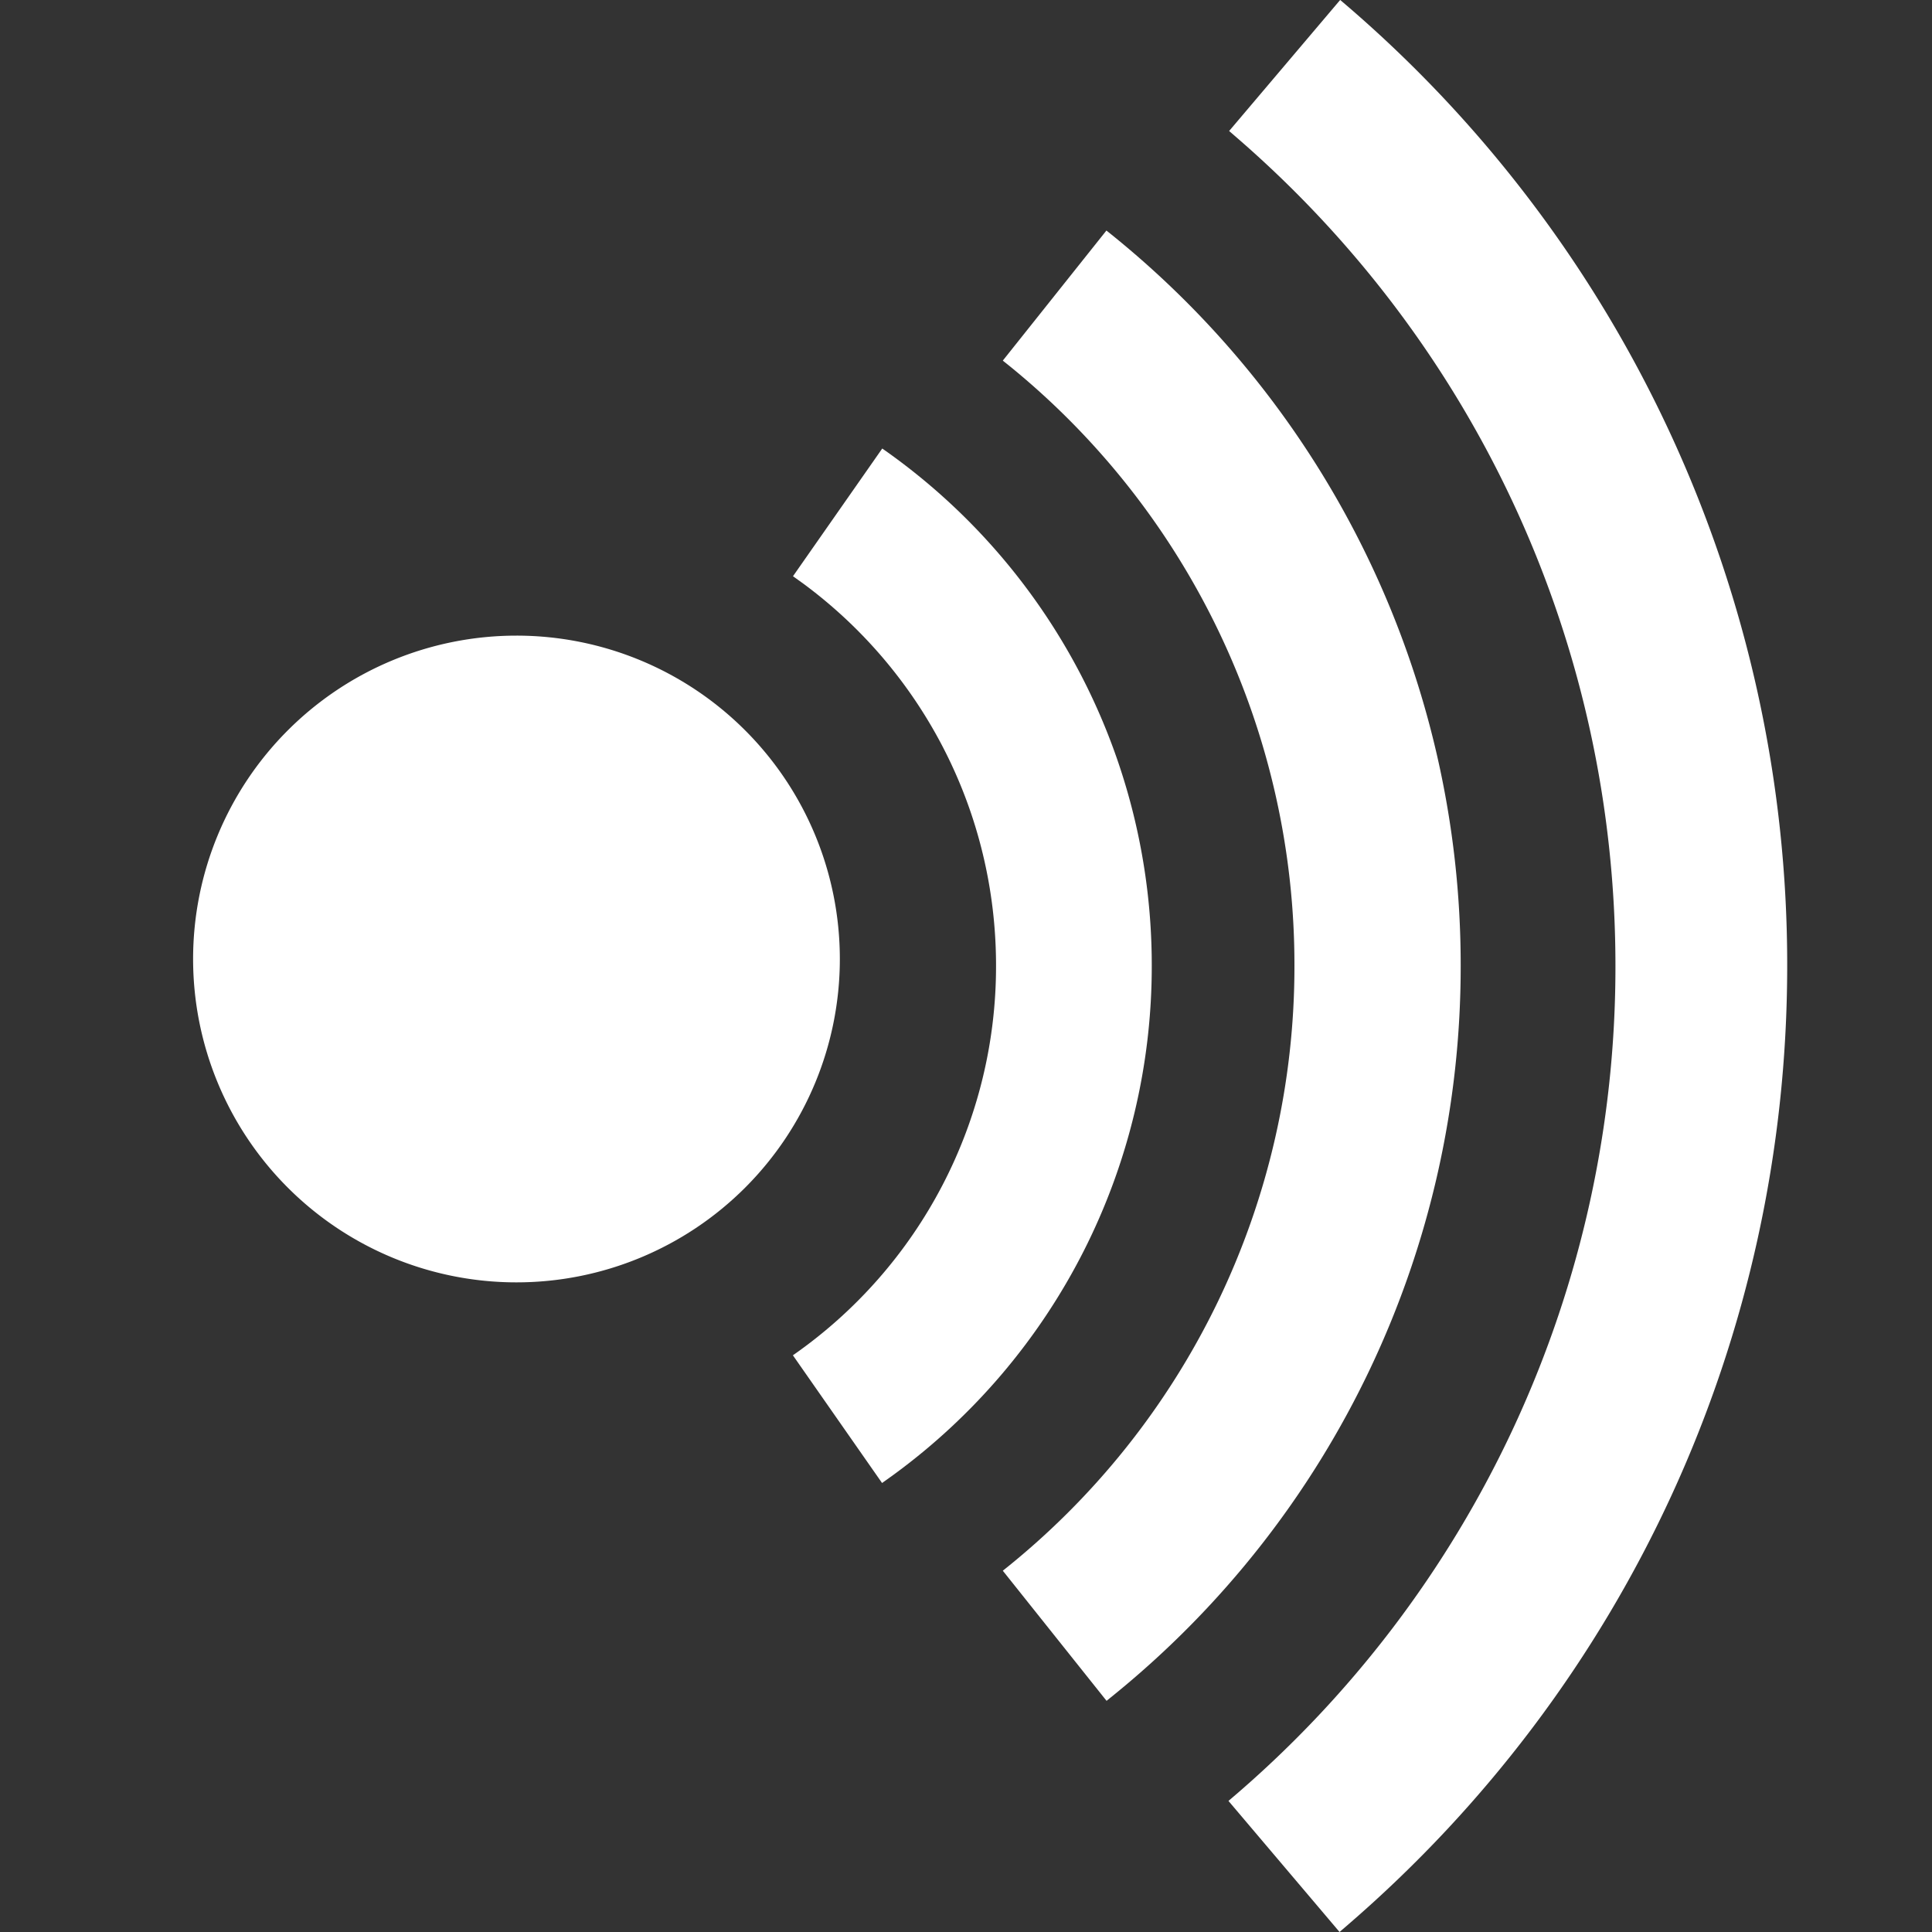 <?xml version="1.0" encoding="UTF-8"?>
<svg xmlns="http://www.w3.org/2000/svg" width="20" height="20" viewBox="0 0 20 20">
	<rect x="0" y="0" width="20" height="20" fill="#333333" stroke="none"/>
	<title>
		Wikiquote logo
	</title><g fill="#fff">
	<path d="M9.133 4.643a6.521 6.521 0 0 1 2.79 5.354 6.52 6.52 0 0 1-2.672 5.269l-.12.086-.923-1.322a4.908 4.908 0 0 0 2.103-4.033c0-1.578-.748-3.03-1.988-3.95l-.114-.082.924-1.322Z"/>
	<path d="M5.347 13.275a3.347 3.347 0 1 0-.001-6.695 3.347 3.347 0 0 0 .001 6.695ZM13.874 0a13.082 13.082 0 0 1 4.627 9.997c0 3.86-1.678 7.448-4.538 9.92l-.096.083-1.15-1.357a11.303 11.303 0 0 0 4.006-8.646c0-3.33-1.444-6.424-3.908-8.562l-.091-.079L13.873 0Z"/>
	<path d="M11.453 2.386a9.71 9.71 0 0 1 3.668 7.611 9.71 9.71 0 0 1-3.576 7.537l-.09.073-1.074-1.347A7.988 7.988 0 0 0 13.4 9.997a7.987 7.987 0 0 0-2.932-6.194l-.087-.07 1.073-1.347Z"/>
</g></svg>
